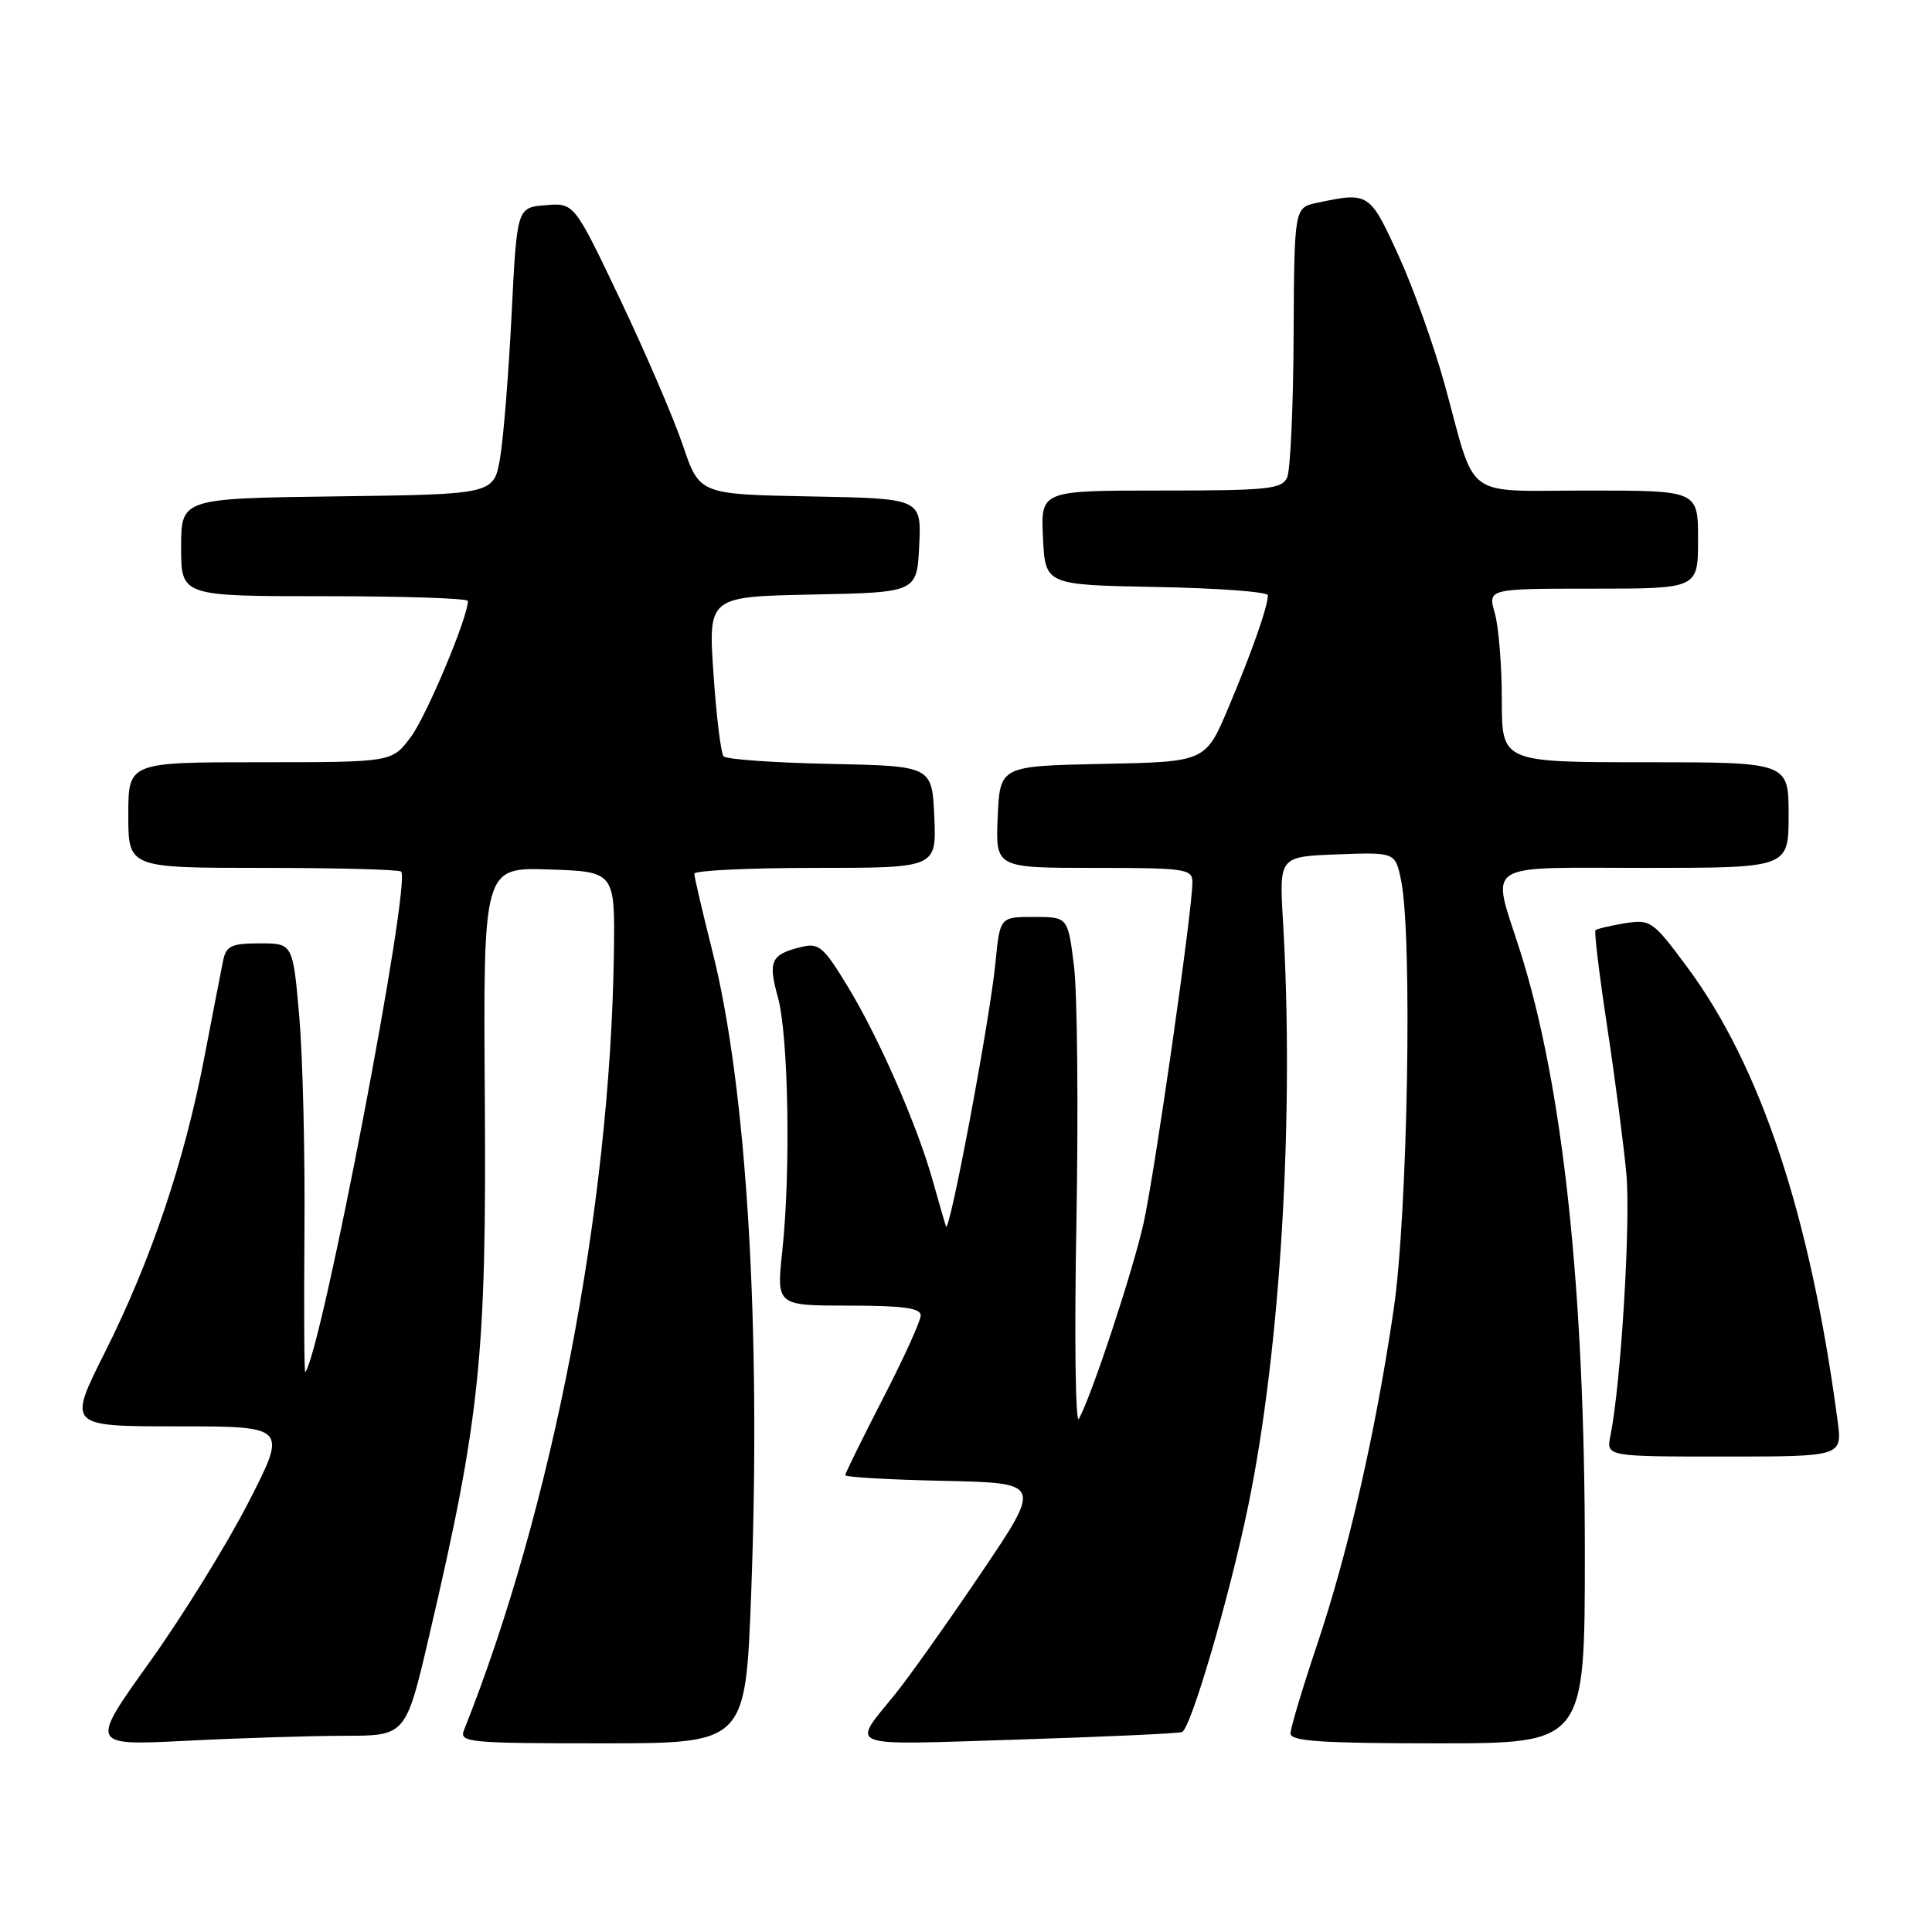 <?xml version="1.0" encoding="UTF-8" standalone="no"?>
<!DOCTYPE svg PUBLIC "-//W3C//DTD SVG 1.1//EN" "http://www.w3.org/Graphics/SVG/1.1/DTD/svg11.dtd" >
<svg xmlns="http://www.w3.org/2000/svg" xmlns:xlink="http://www.w3.org/1999/xlink" version="1.1" viewBox="0 0 256 256">
 <g >
 <path fill="currentColor"
d=" M 45.64 230.00 C 53.78 230.00 53.78 230.00 56.87 216.75 C 63.62 187.88 64.47 179.67 64.24 145.71 C 64.03 114.92 64.03 114.92 72.77 115.21 C 81.50 115.50 81.50 115.50 81.34 126.50 C 80.84 160.18 73.15 200.00 61.48 229.25 C 60.83 230.88 62.09 231.00 79.78 231.00 C 98.78 231.00 98.78 231.00 99.53 211.25 C 100.87 175.90 98.95 144.08 94.39 126.02 C 93.08 120.81 92.00 116.20 92.00 115.77 C 92.00 115.35 99.22 115.00 108.05 115.00 C 124.09 115.00 124.09 115.00 123.80 108.25 C 123.50 101.50 123.50 101.50 110.02 101.22 C 102.61 101.07 96.24 100.62 95.88 100.22 C 95.52 99.82 94.92 94.90 94.54 89.28 C 93.84 79.06 93.84 79.06 107.67 78.78 C 121.50 78.50 121.50 78.50 121.80 72.28 C 122.09 66.05 122.09 66.05 107.39 65.78 C 92.68 65.50 92.68 65.50 90.48 59.00 C 89.27 55.42 85.53 46.73 82.18 39.69 C 76.08 26.87 76.08 26.87 72.29 27.19 C 68.50 27.50 68.50 27.50 67.79 41.64 C 67.40 49.42 66.72 57.97 66.27 60.64 C 65.45 65.50 65.45 65.50 44.73 65.77 C 24.00 66.04 24.00 66.04 24.00 72.52 C 24.00 79.00 24.00 79.00 43.00 79.00 C 53.45 79.00 62.00 79.28 62.00 79.63 C 62.00 81.83 56.44 95.04 54.38 97.74 C 51.90 101.00 51.90 101.00 34.45 101.00 C 17.00 101.00 17.00 101.00 17.00 108.00 C 17.00 115.00 17.00 115.00 34.83 115.00 C 44.64 115.00 52.89 115.22 53.15 115.49 C 54.53 116.87 42.61 179.10 40.45 181.82 C 40.31 182.00 40.26 173.67 40.34 163.32 C 40.43 152.97 40.12 140.11 39.66 134.75 C 38.81 125.00 38.81 125.00 34.43 125.00 C 30.68 125.00 29.97 125.33 29.57 127.25 C 29.32 128.49 28.19 134.31 27.06 140.19 C 24.41 153.97 20.00 167.04 13.87 179.25 C 8.98 189.00 8.98 189.00 23.53 189.00 C 38.09 189.00 38.09 189.00 32.88 199.15 C 30.01 204.73 24.12 214.25 19.78 220.30 C 11.90 231.31 11.90 231.31 24.70 230.66 C 31.74 230.30 41.16 230.01 45.64 230.00 Z  M 156.61 229.51 C 157.77 229.15 162.91 211.61 165.40 199.50 C 169.69 178.67 171.52 147.82 170.00 122.00 C 169.50 113.50 169.50 113.50 177.20 113.21 C 184.89 112.92 184.89 112.92 185.66 116.71 C 187.17 124.19 186.53 160.85 184.67 173.50 C 182.26 189.87 178.64 205.70 174.48 218.05 C 172.57 223.74 171.00 228.98 171.00 229.70 C 171.00 230.72 175.14 231.00 190.50 231.00 C 210.00 231.00 210.00 231.00 210.00 205.75 C 210.00 170.81 207.09 143.82 201.42 126.00 C 197.59 114.00 196.09 115.00 218.00 115.00 C 237.00 115.00 237.00 115.00 237.00 108.00 C 237.00 101.00 237.00 101.00 218.00 101.00 C 199.00 101.00 199.00 101.00 199.00 92.74 C 199.00 88.20 198.58 83.03 198.07 81.24 C 197.14 78.00 197.14 78.00 211.07 78.00 C 225.00 78.00 225.00 78.00 225.00 71.50 C 225.00 65.00 225.00 65.00 210.48 65.00 C 193.65 65.00 195.69 66.50 191.46 51.06 C 190.03 45.87 187.26 38.11 185.29 33.81 C 181.49 25.50 181.36 25.41 174.50 26.88 C 171.50 27.52 171.50 27.52 171.41 44.51 C 171.37 53.85 170.98 62.29 170.56 63.25 C 169.87 64.81 168.07 65.00 153.85 65.00 C 137.90 65.00 137.90 65.00 138.20 71.25 C 138.50 77.50 138.50 77.50 153.25 77.78 C 161.36 77.93 168.00 78.42 168.00 78.88 C 168.00 80.35 165.90 86.35 162.79 93.72 C 159.75 100.95 159.75 100.95 146.13 101.22 C 132.50 101.50 132.50 101.50 132.20 108.25 C 131.91 115.00 131.91 115.00 144.95 115.00 C 157.14 115.00 158.00 115.13 158.00 116.91 C 158.00 120.60 152.99 155.56 151.52 162.12 C 150.08 168.52 144.66 184.93 142.96 188.00 C 142.50 188.82 142.35 177.12 142.63 162.00 C 142.90 146.88 142.75 131.57 142.31 128.00 C 141.50 121.50 141.50 121.50 137.00 121.50 C 132.50 121.50 132.50 121.50 131.91 127.50 C 131.17 135.13 125.77 163.83 125.34 162.50 C 125.16 161.95 124.38 159.25 123.61 156.50 C 121.57 149.18 116.48 137.55 112.36 130.77 C 109.10 125.40 108.51 124.90 106.13 125.49 C 102.15 126.47 101.75 127.36 103.07 132.12 C 104.48 137.18 104.79 155.19 103.66 165.75 C 102.88 173.00 102.88 173.00 112.44 173.00 C 119.62 173.00 122.00 173.32 122.00 174.30 C 122.00 175.02 119.75 179.97 117.00 185.30 C 114.25 190.64 112.00 195.22 112.00 195.47 C 112.00 195.73 117.87 196.07 125.04 196.22 C 138.07 196.50 138.07 196.50 130.00 208.44 C 125.57 215.00 120.46 222.20 118.65 224.44 C 112.76 231.71 111.54 231.24 134.64 230.51 C 146.11 230.15 156.00 229.70 156.61 229.51 Z  M 243.49 188.25 C 239.87 161.07 233.32 141.30 223.55 128.13 C 219.01 122.01 218.70 121.79 215.29 122.34 C 213.35 122.66 211.60 123.07 211.41 123.26 C 211.22 123.44 211.92 129.20 212.96 136.05 C 214.00 142.90 215.14 151.65 215.50 155.50 C 216.09 161.82 214.79 183.34 213.39 190.25 C 212.84 193.00 212.84 193.00 228.48 193.00 C 244.12 193.00 244.12 193.00 243.49 188.25 Z "/>
</g>
</svg>